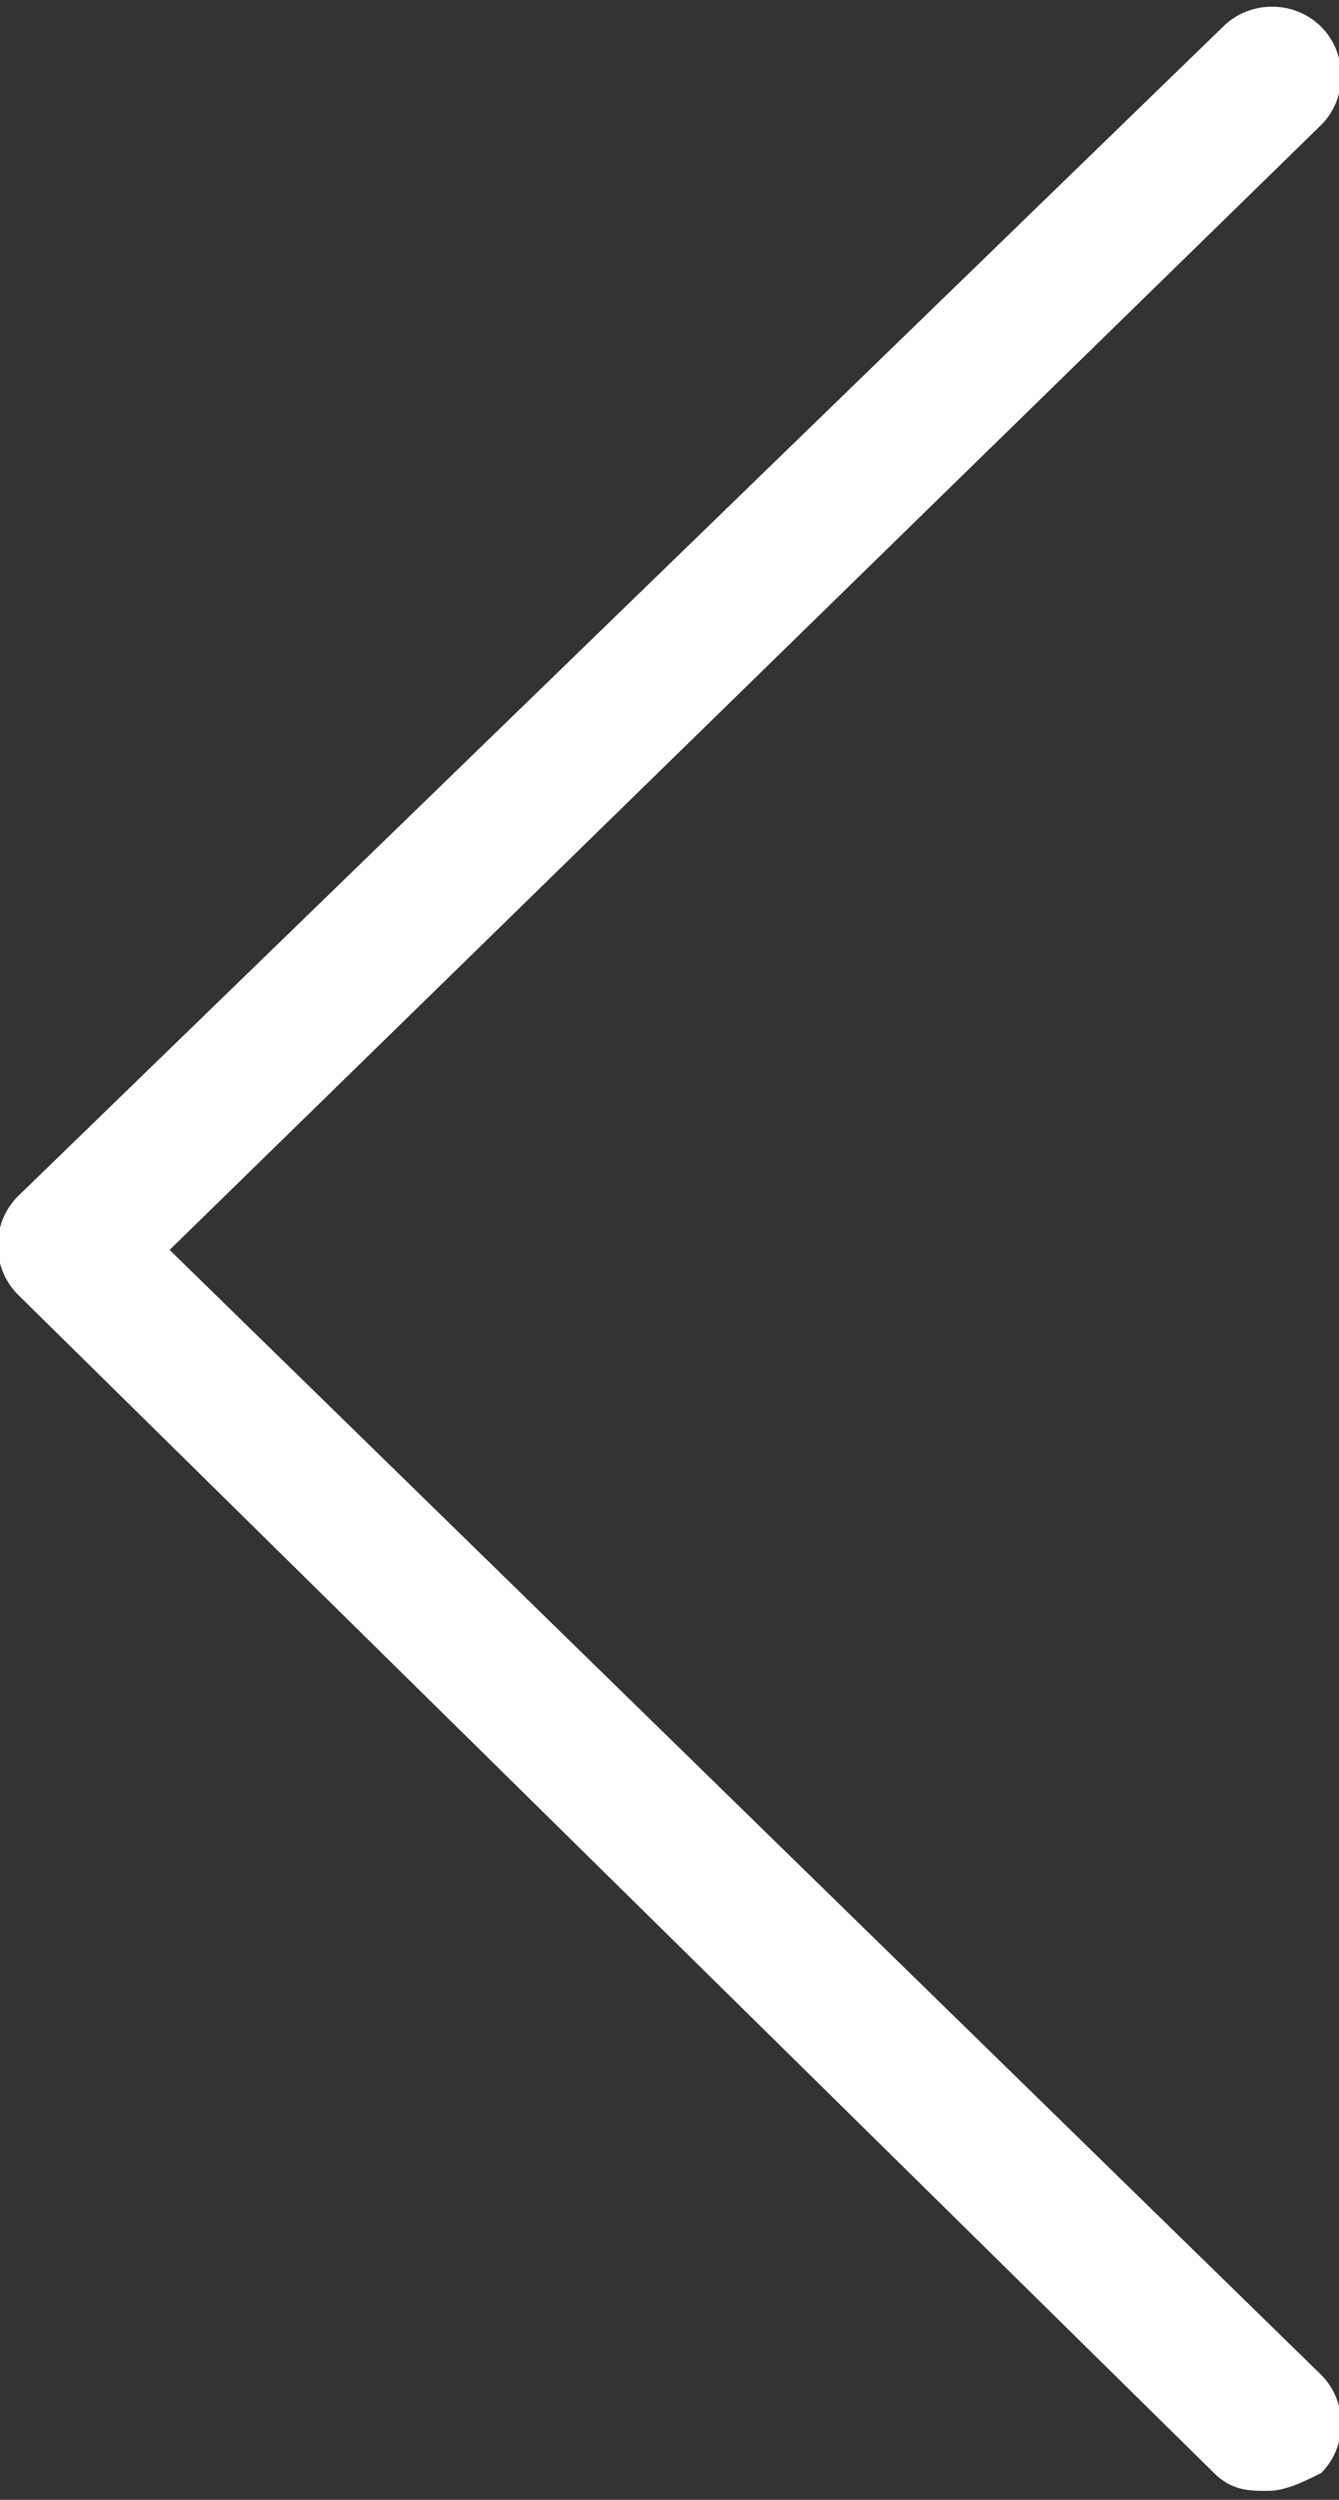 <?xml version="1.0" encoding="utf-8"?>
<!-- Generator: Adobe Illustrator 22.1.0, SVG Export Plug-In . SVG Version: 6.00 Build 0)  -->
<svg version="1.1" id="Слой_1" xmlns="http://www.w3.org/2000/svg" xmlns:xlink="http://www.w3.org/1999/xlink" x="0px" y="0px"
	 viewBox="0 0 15 28" style="enable-background:new 0 0 15 28;" xml:space="preserve">
<rect x="0" y="0" width="15" height="28" fill="#333333" stroke="none"/>
<style type="text/css">
	.st0{fill:#FFFFFF;}
</style>
<title>Shape</title>
<desc>Created with Sketch.</desc>
<g id="Desktop-HD" transform="translate(-35, -441)">
	<g id="block1" transform="translate(-3, -61)">
		<g id="slider_arrows" transform="translate(38, 475)">
			<g id="arrows" transform="translate(0, 27)">
				<path id="Shape" class="st0" d="M1.9,14L14.8,1.4c0.3-0.3,0.3-0.8,0-1.1s-0.8-0.3-1.1,0L0.2,13.4c-0.3,0.3-0.3,0.8,0,1.1
					l13.4,13.2c0.2,0.2,0.4,0.2,0.6,0.2c0.2,0,0.4-0.1,0.6-0.2c0.3-0.3,0.3-0.8,0-1.1L1.9,14z"/>
			</g>
		</g>
	</g>
</g>
</svg>
